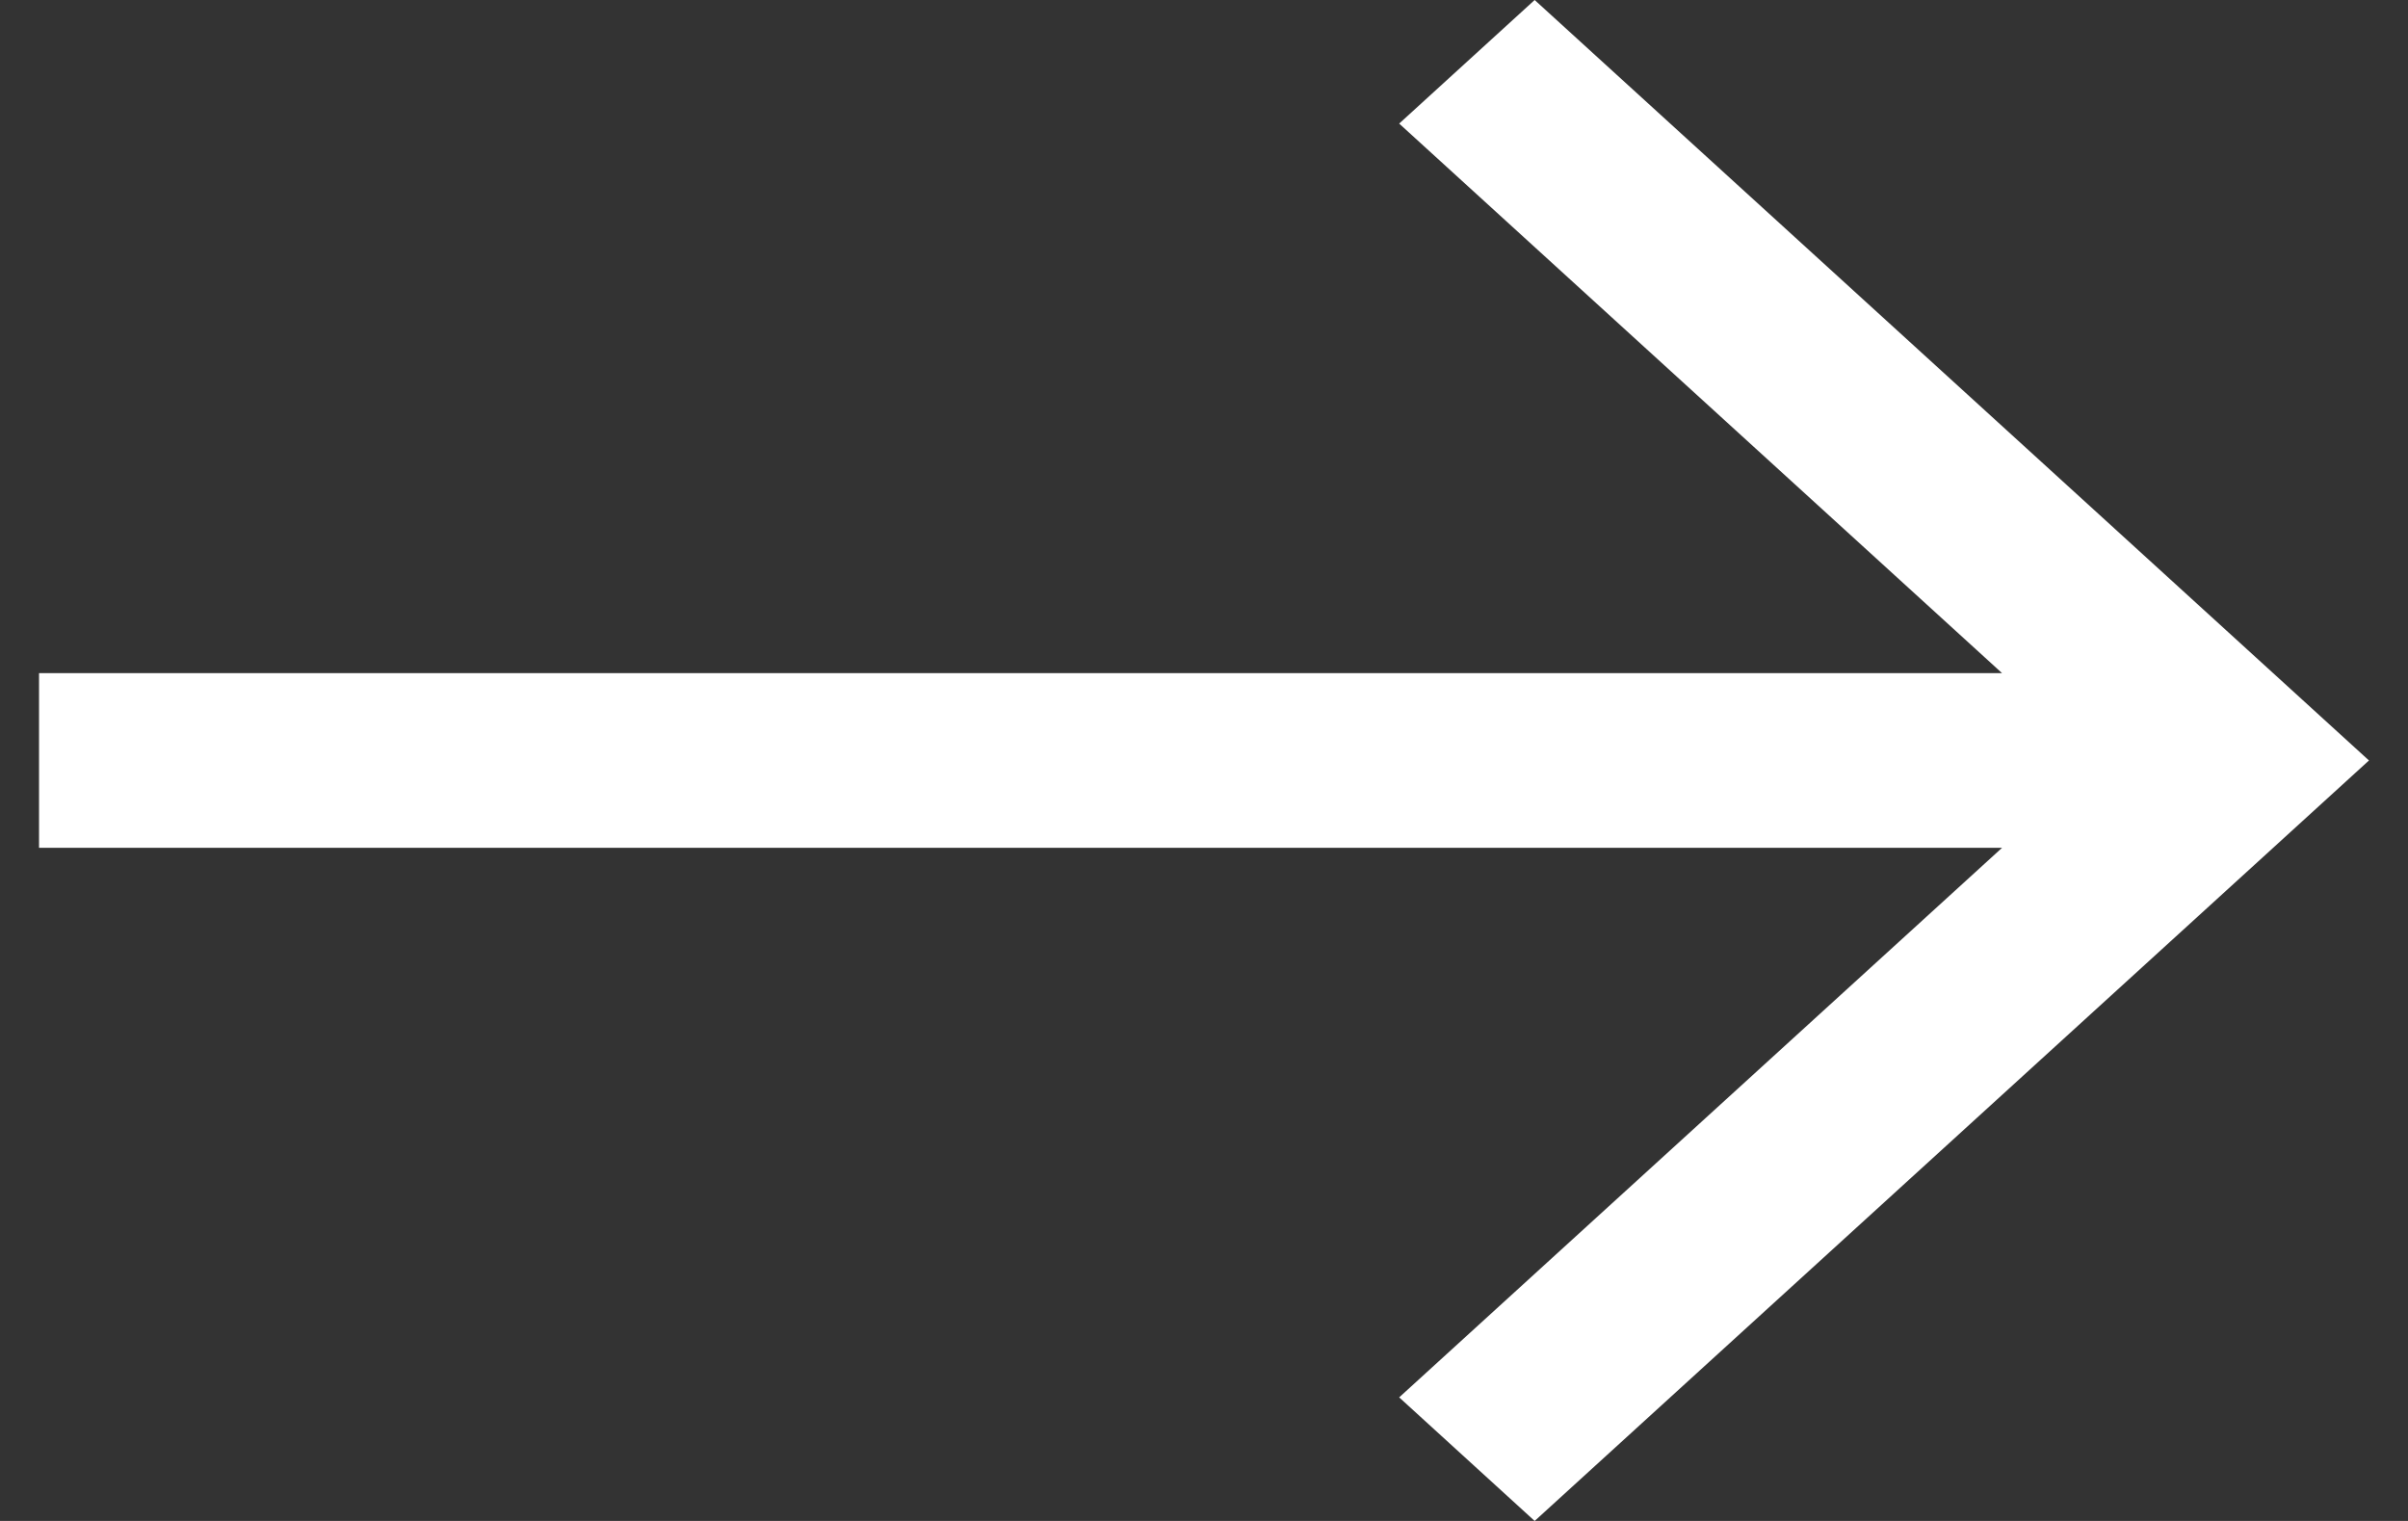 <svg width="19" height="12" viewBox="0 0 19 12" fill="none" xmlns="http://www.w3.org/2000/svg">
<rect x="0" y="0" width="19" height="12" fill="#333333" stroke="none"/>
<path d="M12.109 0L11.04 0.975L15.797 5.311H0.308V6.689H15.797L11.04 11.025L12.109 12L18.692 6L12.109 0Z" fill="white"/>
</svg>
